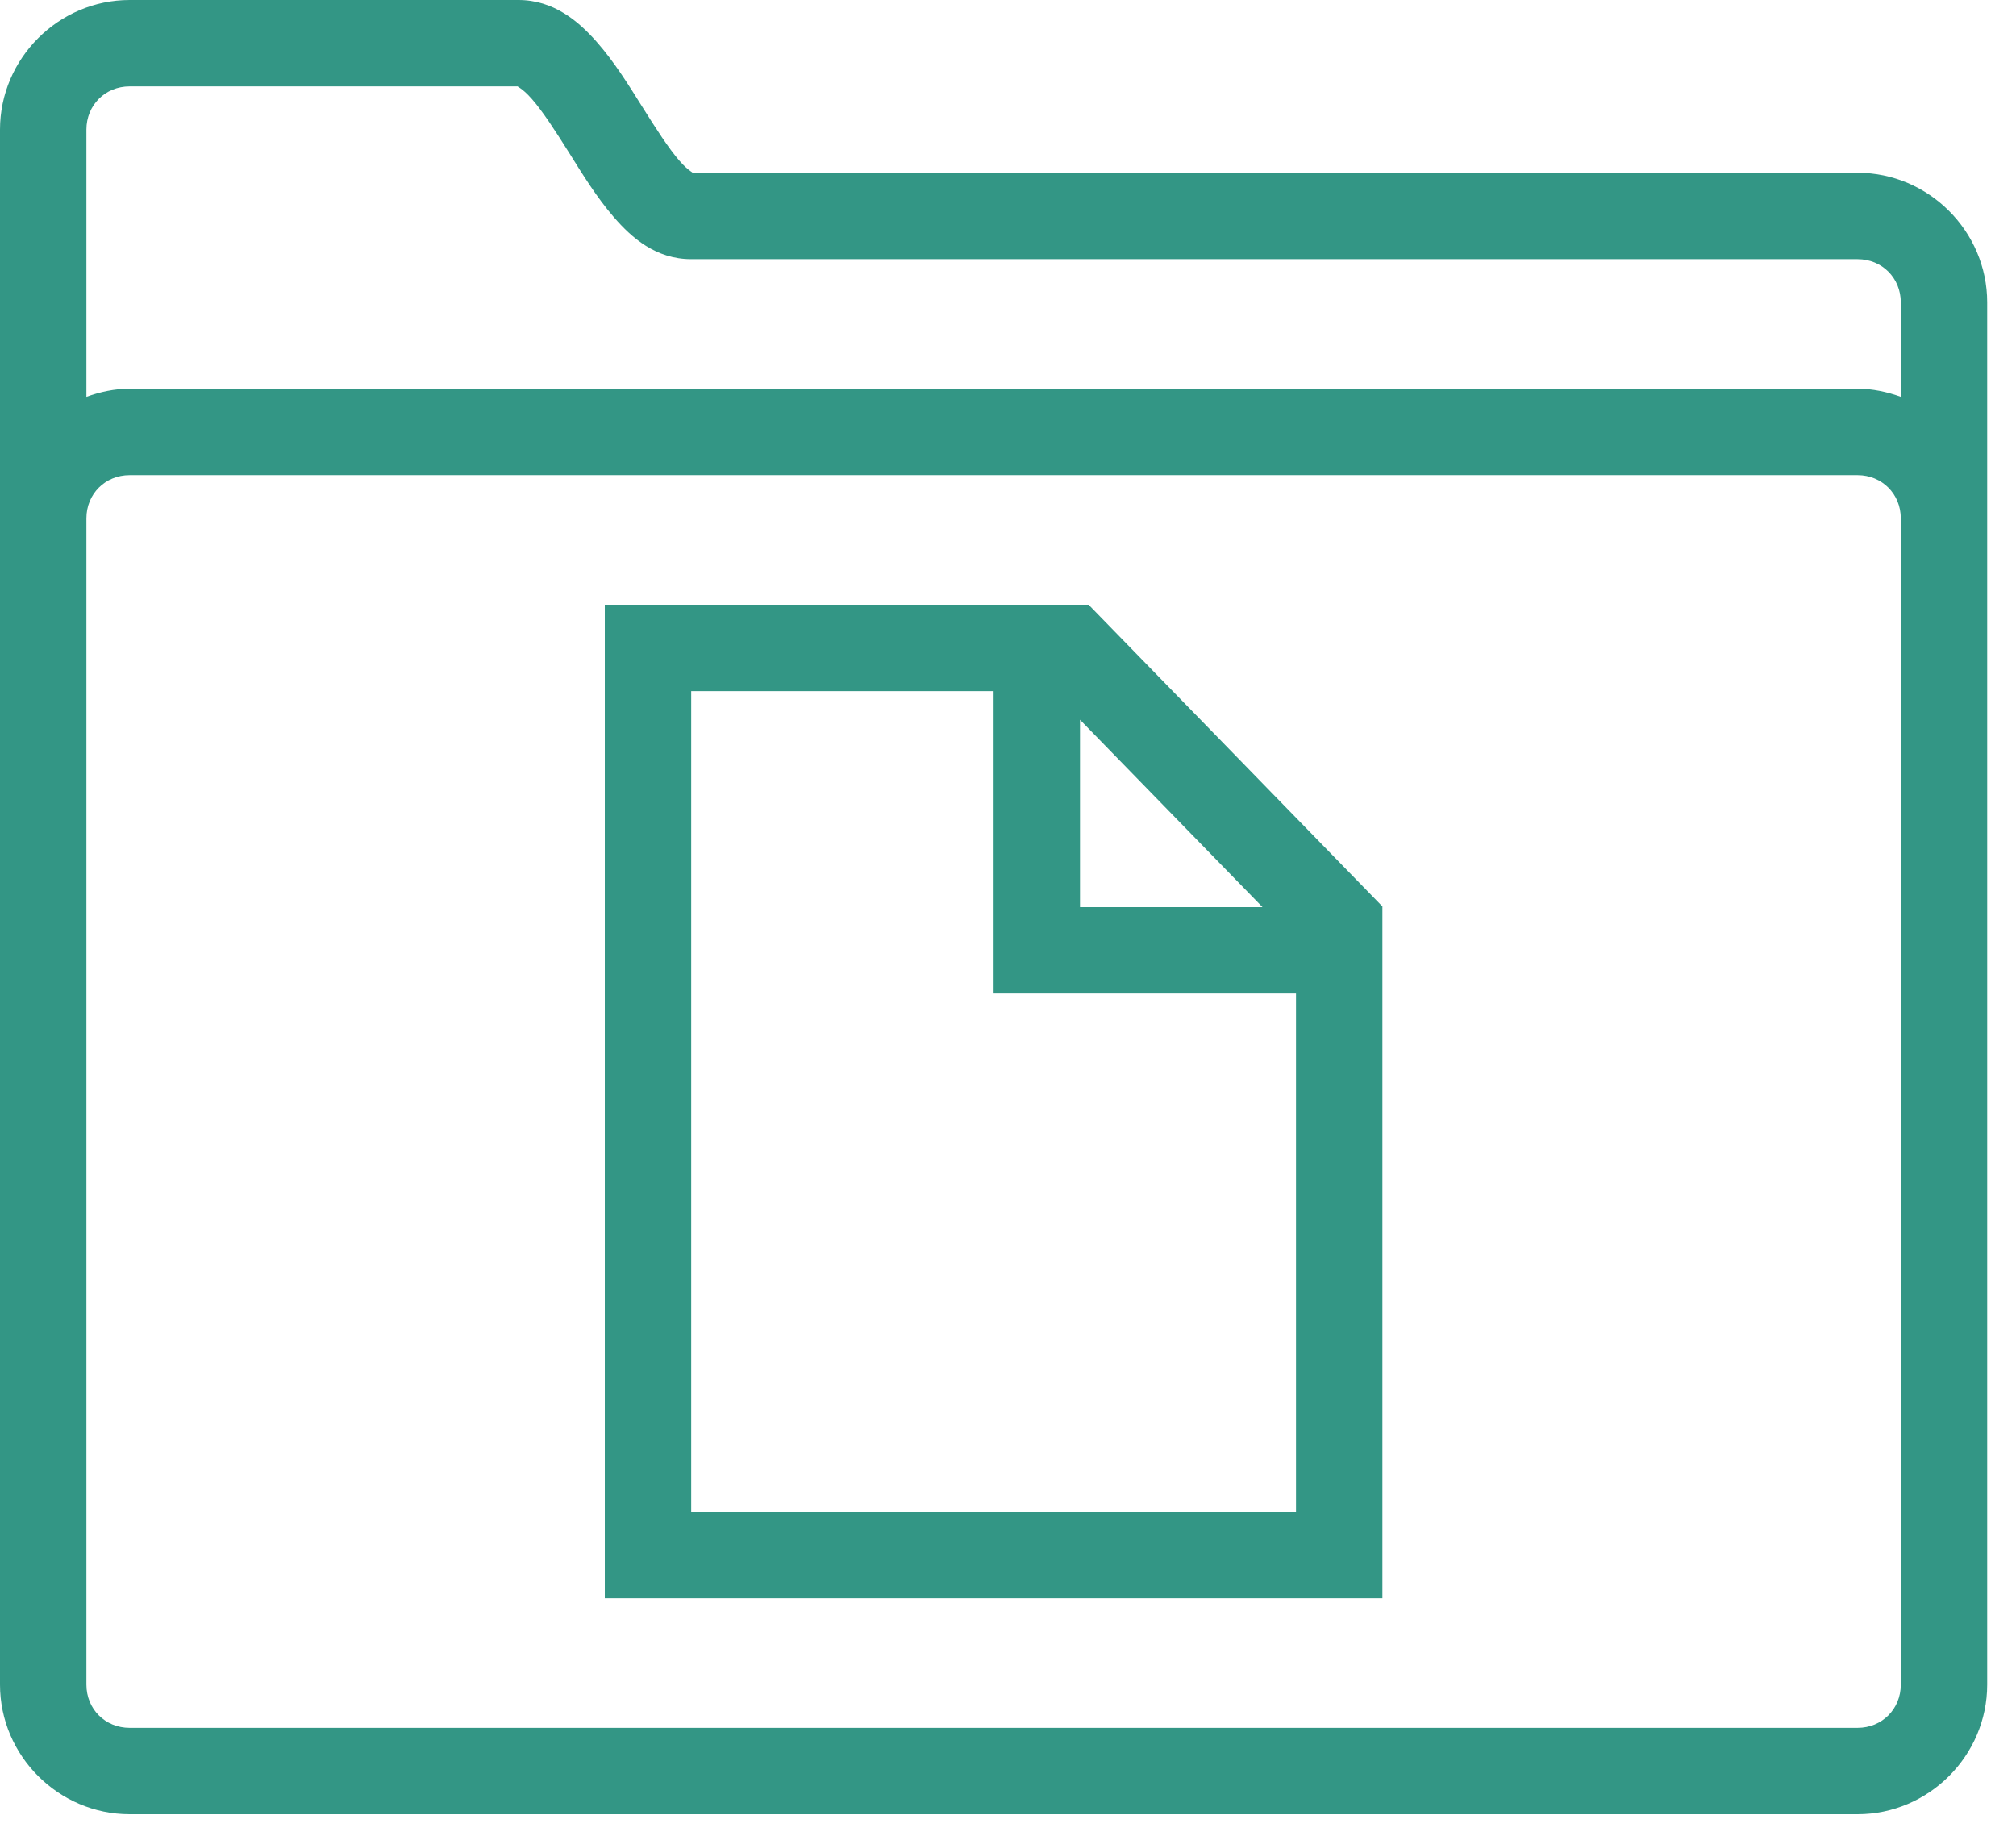 <?xml version="1.0" encoding="UTF-8"?>
<svg width="56px" height="51px" viewBox="0 0 56 51" version="1.1" xmlns="http://www.w3.org/2000/svg" xmlns:xlink="http://www.w3.org/1999/xlink">
    <!-- Generator: Sketch 56.3 (81716) - https://sketch.com -->
    <title>icons8-documents_folder</title>
    <desc>Created with Sketch.</desc>
    <g id="Dashboard" stroke="none" stroke-width="1" fill="none" fill-rule="evenodd">
        <g id="HOME-1440-Copy-2" transform="translate(-955, -217)" fill="#339685" fill-rule="nonzero">
            <g id="Group-12" transform="translate(881, 217)">
                <g id="Group-8" transform="translate(61, 0)">
                    <g id="Group-5" transform="translate(13, 0)">
                        <g id="icons8-documents_folder">
                            <path d="M3.6,0 C1.626,0 0,1.626 0,3.6 L0,14.4 L0,26.4 L0,46.8 C0,48.774 1.626,50.4 3.6,50.4 L51.6,50.4 C53.574,50.4 55.2,48.774 55.2,46.8 L55.2,8.4 C55.2,6.426 53.574,4.8 51.6,4.8 L19.2,4.8 C19.304,4.8 19.163,4.8 18.87,4.462 C18.576,4.125 18.215,3.564 17.838,2.962 C17.461,2.361 17.066,1.719 16.568,1.155 C16.07,0.592 15.383,0 14.4,0 L3.6,0 Z M3.6,2.4 L14.4,2.4 C14.327,2.4 14.473,2.408 14.77,2.745 C15.067,3.081 15.429,3.639 15.804,4.237 C16.179,4.836 16.568,5.475 17.055,6.037 C17.543,6.6 18.215,7.2 19.2,7.2 L51.6,7.2 C52.278,7.2 52.8,7.722 52.8,8.4 L52.8,11.025 C52.422,10.889 52.022,10.8 51.6,10.8 L3.6,10.8 C3.178,10.8 2.778,10.889 2.4,11.025 L2.4,3.6 C2.4,2.922 2.922,2.4 3.6,2.4 Z M3.6,13.2 L51.6,13.2 C52.278,13.2 52.8,13.722 52.8,14.4 L52.8,46.8 C52.8,47.478 52.278,48 51.6,48 L3.6,48 C2.922,48 2.4,47.478 2.4,46.8 L2.4,14.4 C2.4,13.722 2.922,13.2 3.6,13.2 Z M16.8,16.8 L16.8,44.4 L38.4,44.4 L38.4,43.2 L38.4,25.181 L30.239,16.8 L16.8,16.8 Z M19.2,19.2 L27.6,19.2 L27.6,27.6 L36,27.6 L36,42 L19.2,42 L19.2,19.2 Z M30,19.995 L35.07,25.2 L30,25.2 L30,19.995 Z" id="Shape"></path>
                        </g>
                    </g>
                </g>
            </g>
        </g>
    </g>
</svg>